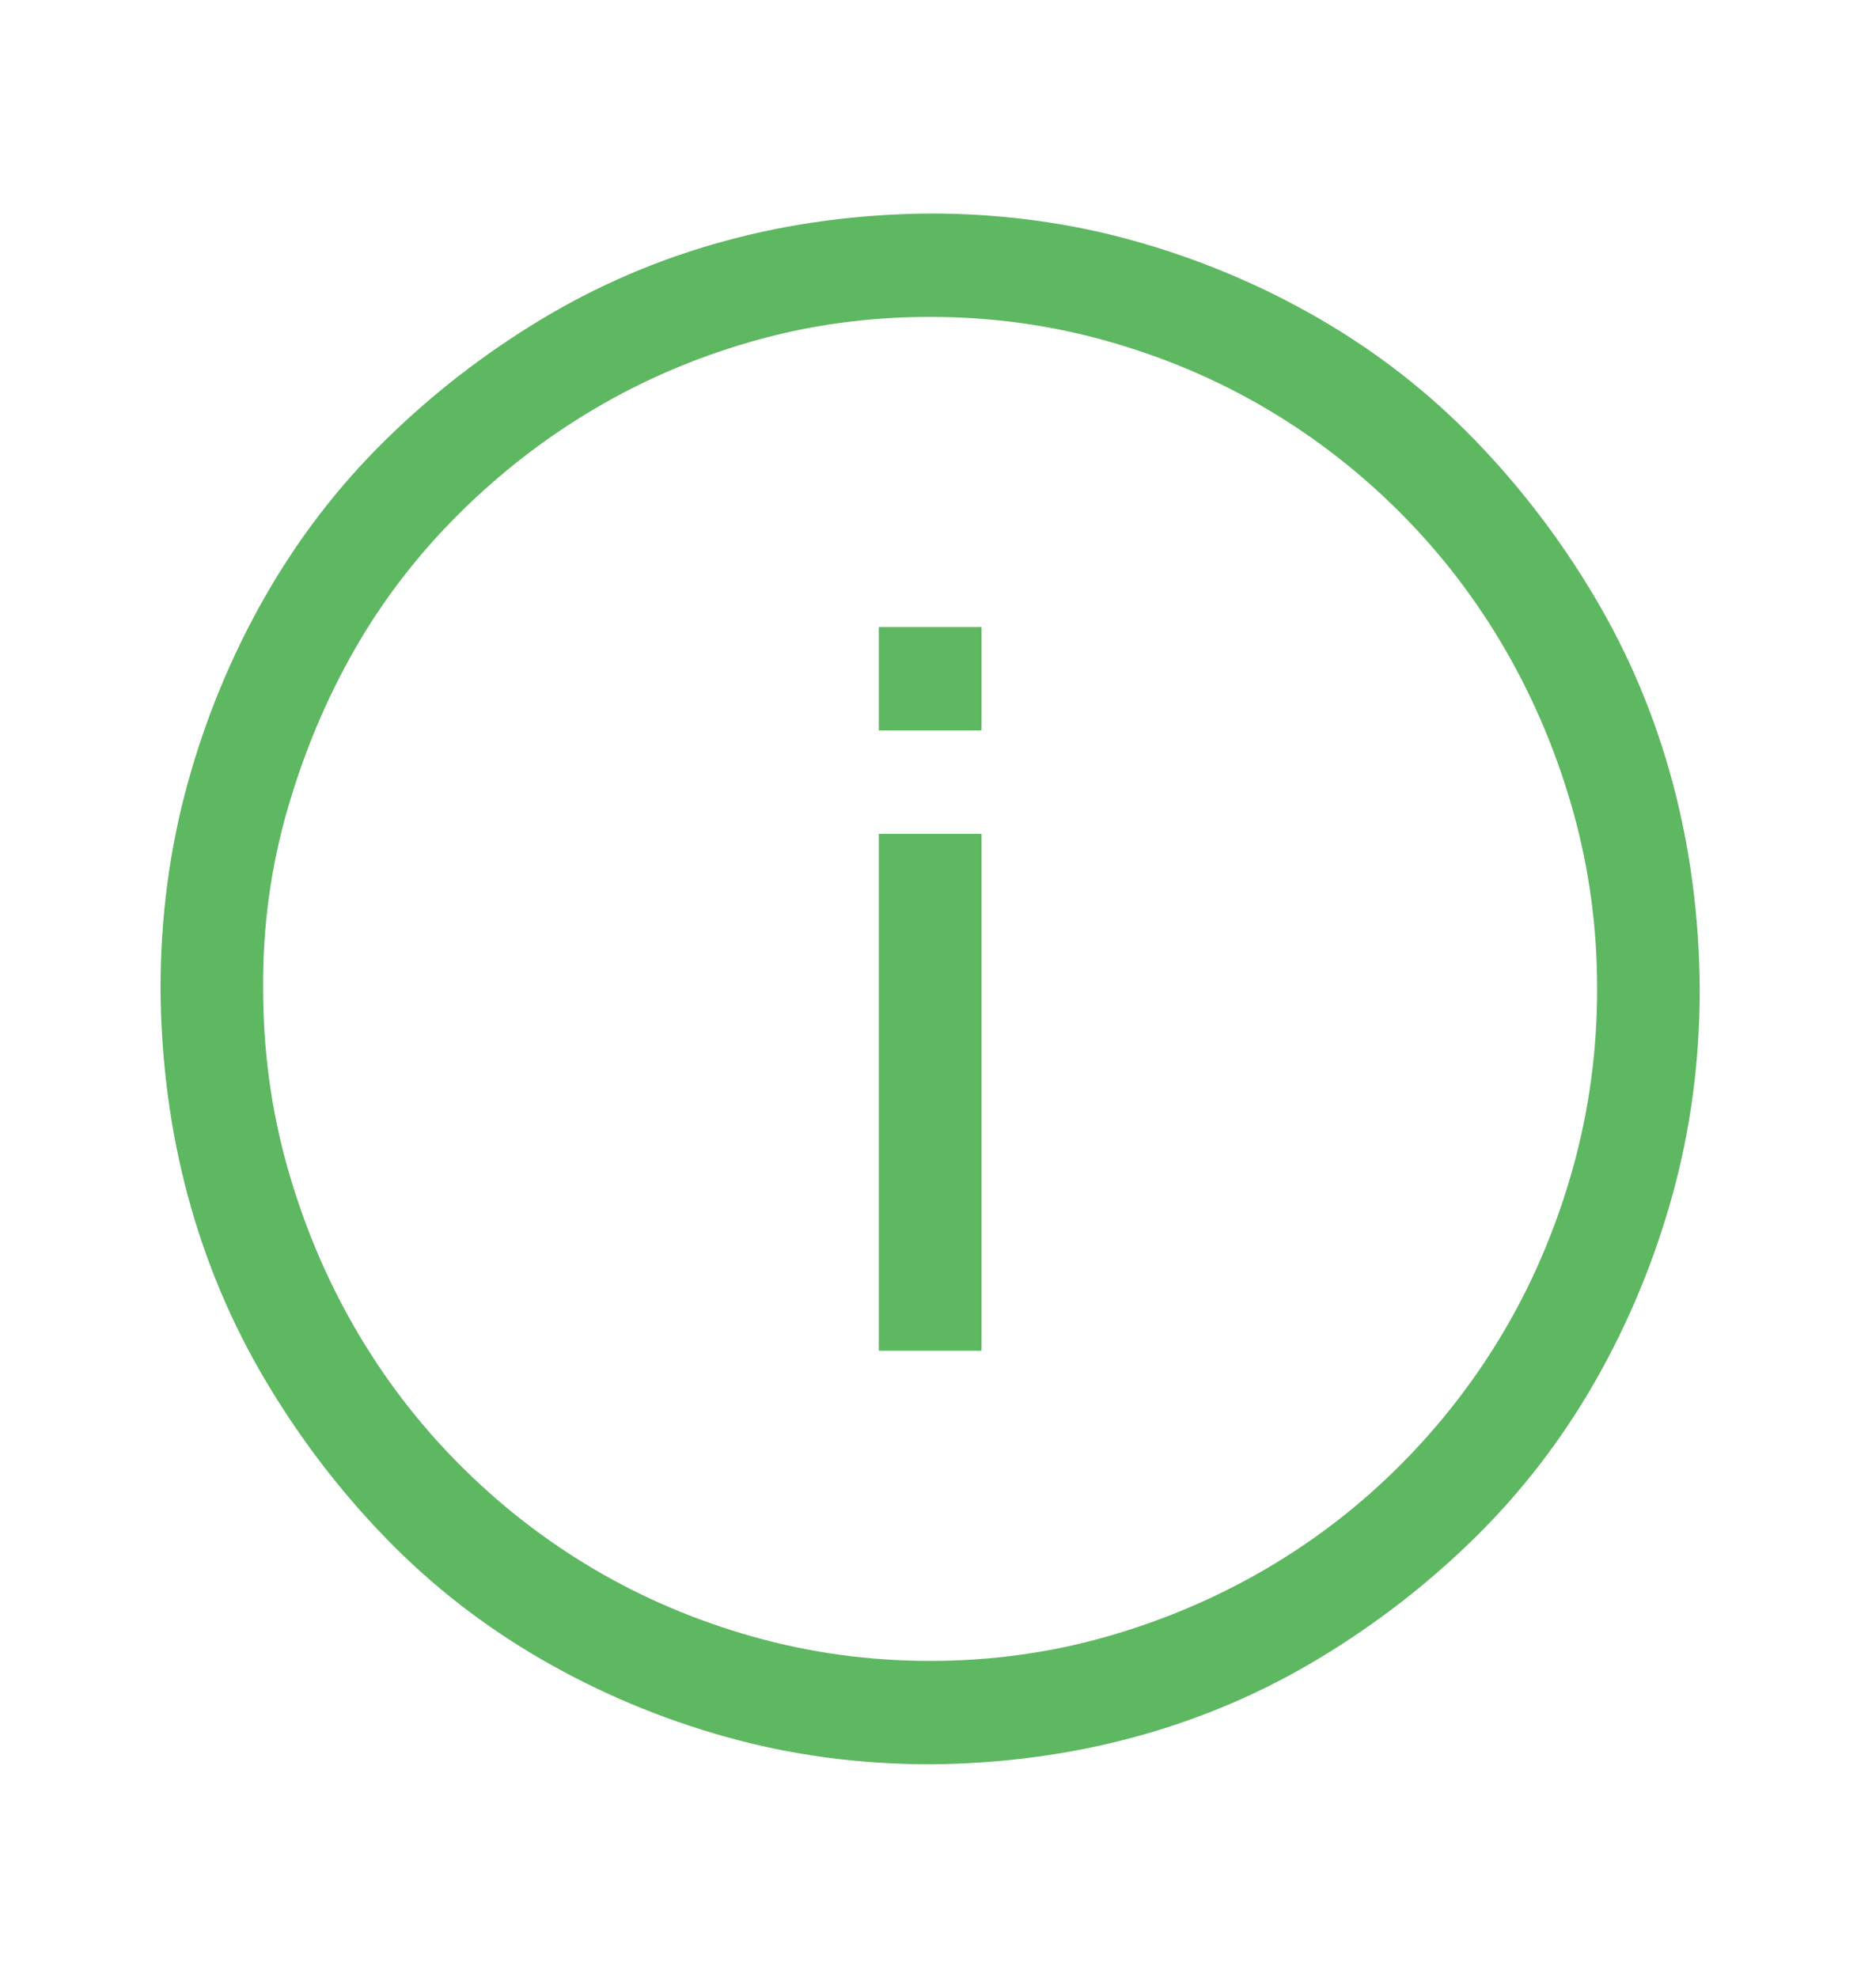 <svg width="167" height="176" viewBox="0 0 167 176" fill="none" xmlns="http://www.w3.org/2000/svg">
<g clip-path="url(#clip0_18_1870)">
<path d="M82.801 157C76.473 157 70.407 156.185 64.603 154.556C58.798 152.927 53.327 150.627 48.188 147.656C43.05 144.685 38.435 141.092 34.344 136.875C30.252 132.658 26.684 127.986 23.639 122.859C20.594 117.732 18.287 112.246 16.716 106.4C15.146 100.554 14.338 94.421 14.29 88C14.29 81.627 15.099 75.518 16.716 69.672C18.334 63.826 20.618 58.316 23.567 53.141C26.517 47.966 30.085 43.318 34.272 39.197C38.459 35.076 43.098 31.482 48.188 28.416C53.279 25.349 58.727 23.025 64.531 21.444C70.335 19.863 76.425 19.048 82.801 19C89.128 19 95.194 19.815 100.999 21.444C106.803 23.073 112.274 25.373 117.413 28.344C122.551 31.315 127.166 34.908 131.258 39.125C135.349 43.342 138.917 48.014 141.962 53.141C145.007 58.268 147.315 63.754 148.885 69.6C150.455 75.446 151.264 81.579 151.311 88C151.311 94.373 150.502 100.482 148.885 106.328C147.267 112.174 144.983 117.684 142.034 122.859C139.084 128.034 135.516 132.682 131.329 136.803C127.142 140.924 122.503 144.518 117.413 147.584C112.322 150.651 106.874 152.975 101.07 154.556C95.266 156.137 89.176 156.952 82.801 157ZM82.801 28.2C77.329 28.2 72.072 28.919 67.029 30.356C61.986 31.794 57.276 33.806 52.899 36.394C48.522 38.981 44.501 42.096 40.838 45.737C37.175 49.379 34.082 53.404 31.56 57.812C29.039 62.221 27.041 66.989 25.566 72.116C24.091 77.243 23.377 82.537 23.425 88C23.425 93.463 24.138 98.733 25.566 103.812C26.993 108.892 28.991 113.659 31.56 118.116C34.13 122.572 37.222 126.621 40.838 130.262C44.454 133.904 48.45 137.019 52.827 139.606C57.204 142.194 61.938 144.206 67.029 145.644C72.12 147.081 77.377 147.8 82.801 147.8C88.224 147.8 93.458 147.081 98.501 145.644C103.544 144.206 108.278 142.194 112.703 139.606C117.127 137.019 121.148 133.904 124.763 130.262C128.379 126.621 131.472 122.596 134.041 118.188C136.61 113.779 138.608 109.011 140.035 103.884C141.463 98.757 142.176 93.463 142.176 88C142.176 82.537 141.463 77.267 140.035 72.188C138.608 67.108 136.61 62.341 134.041 57.884C131.472 53.428 128.379 49.379 124.763 45.737C121.148 42.096 117.151 38.981 112.774 36.394C108.397 33.806 103.663 31.794 98.572 30.356C93.482 28.919 88.224 28.2 82.801 28.2ZM78.233 74.2H87.368V120.2H78.233V74.2ZM78.233 55.8H87.368V65H78.233V55.8Z" fill="#5EB761"/>
</g>
<defs>
<clipPath id="clip0_18_1870">
<rect width="137.021" height="138" fill="white" transform="translate(14.29 19)"/>
</clipPath>
</defs>
</svg>
